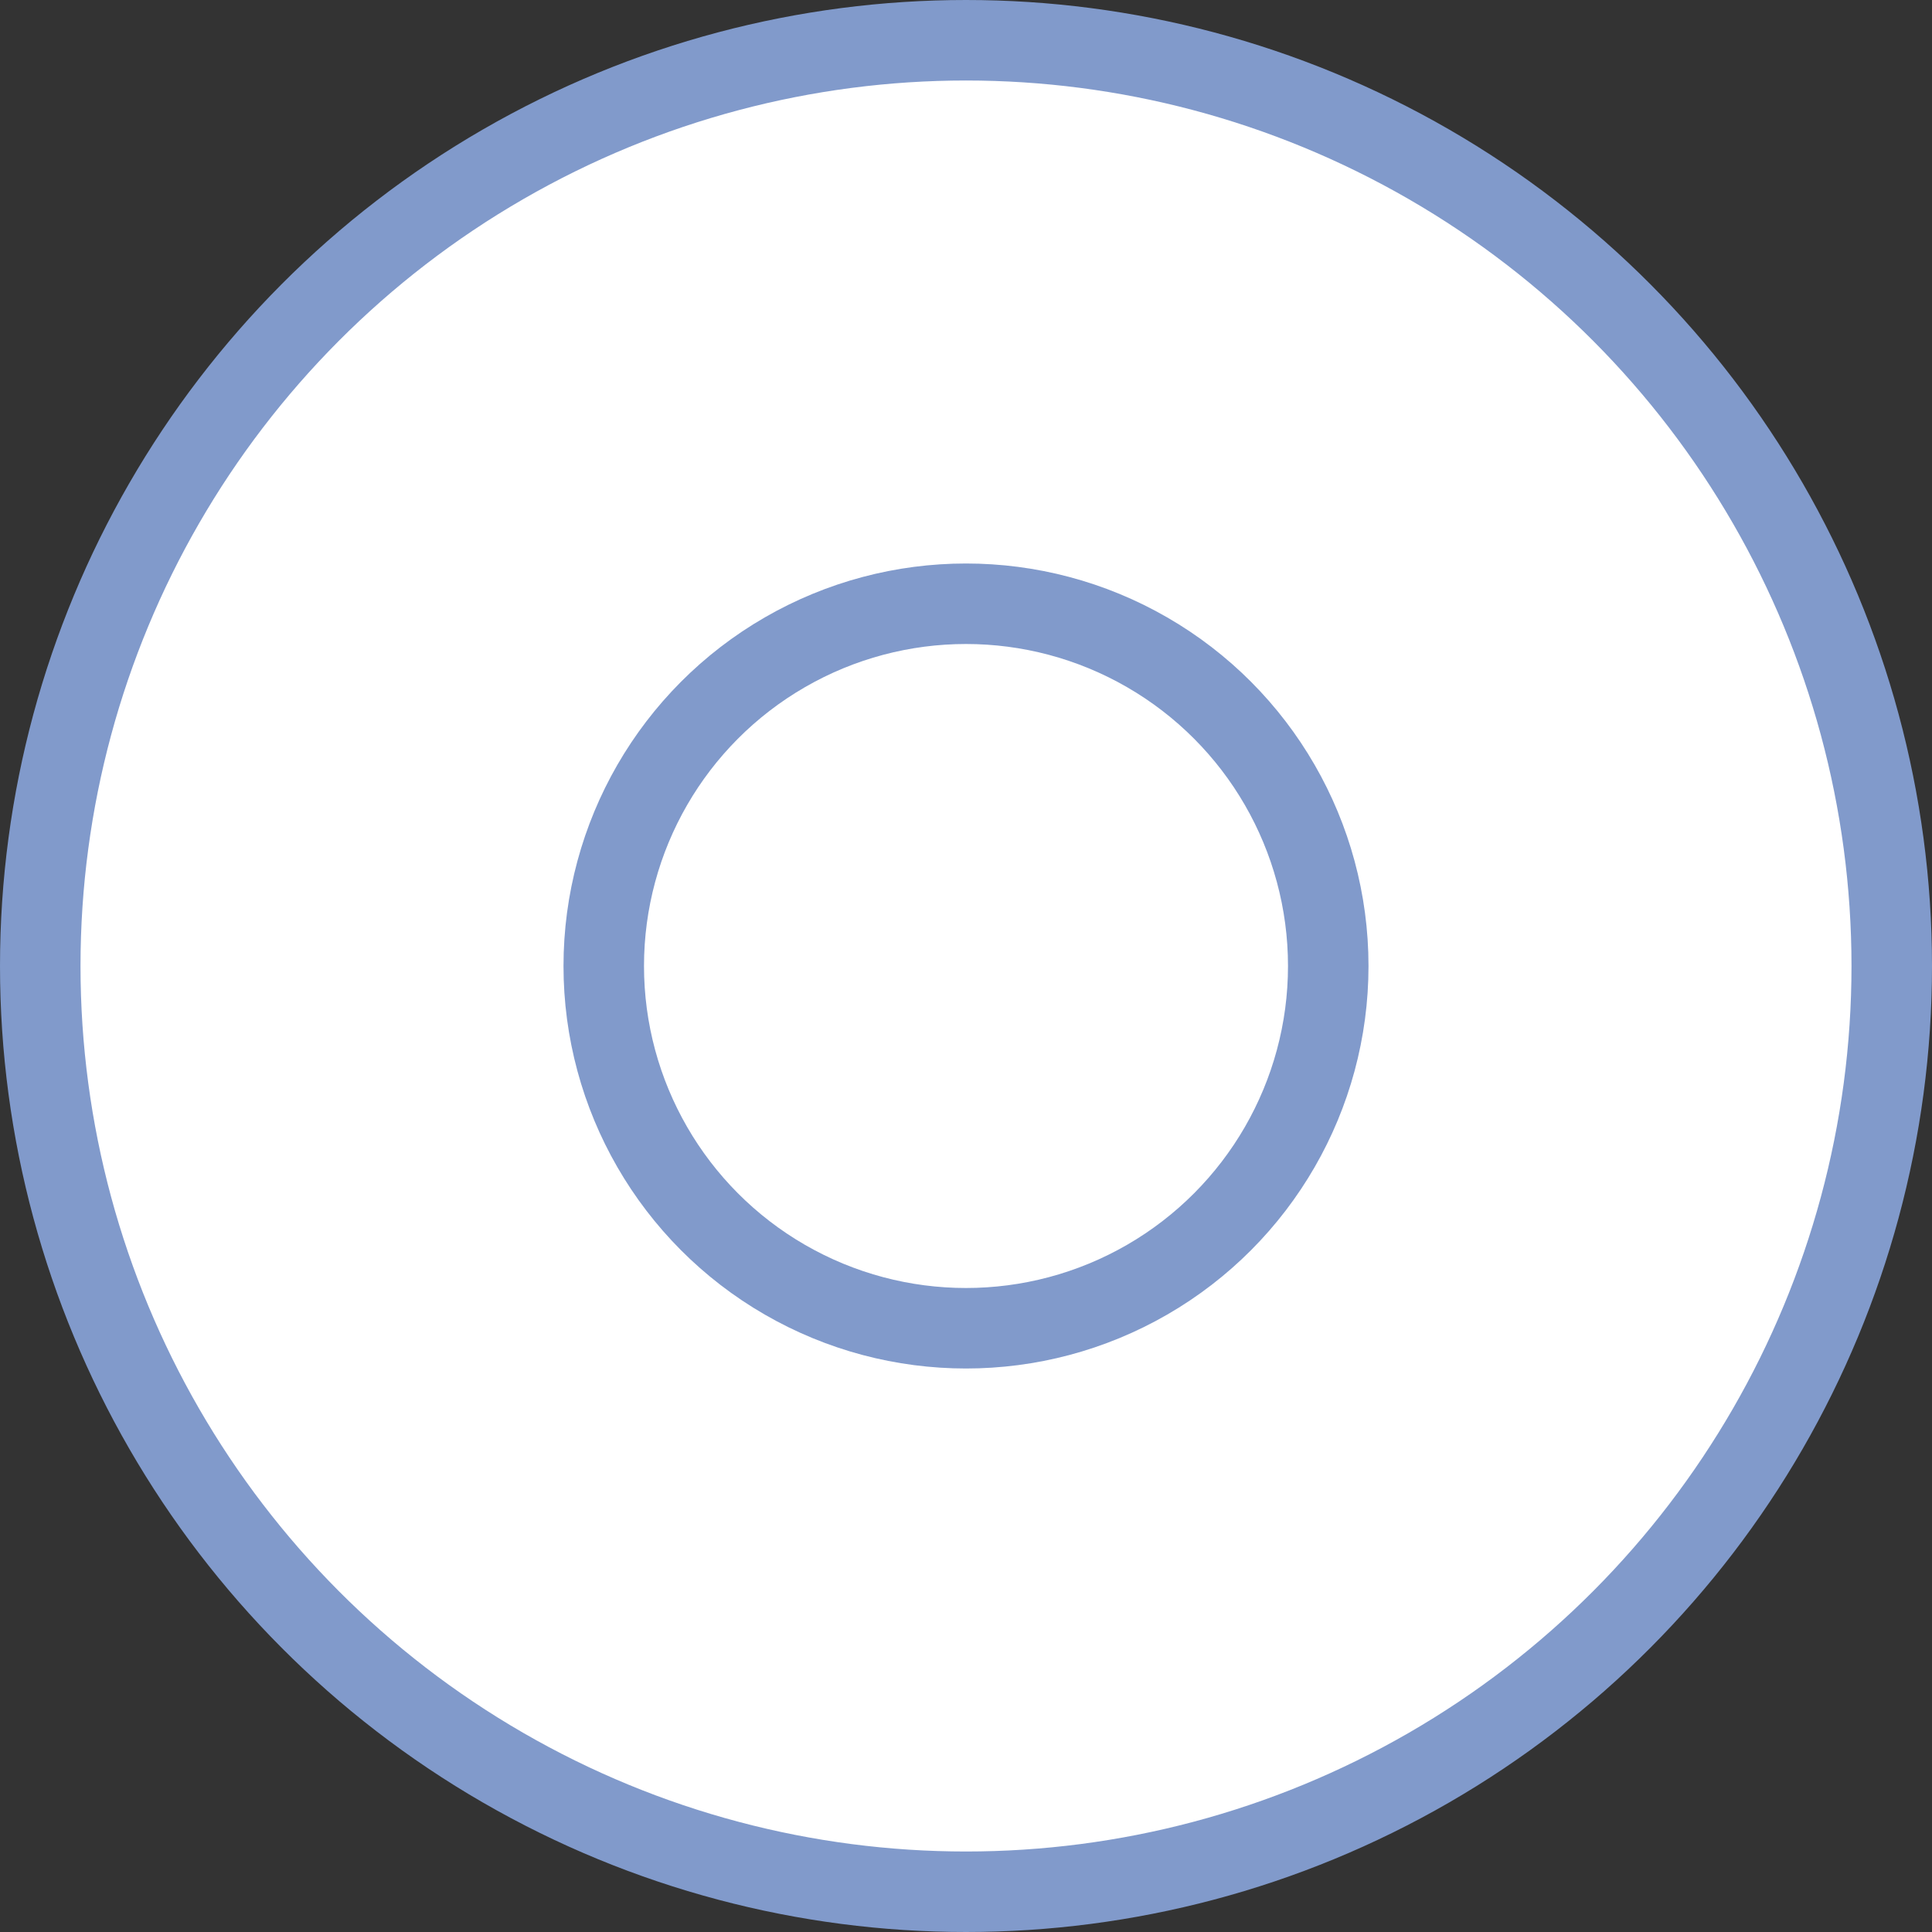 <svg width="24" height="24" viewBox="0 0 24 24" fill="none" xmlns="http://www.w3.org/2000/svg">
  <rect x="0" y="0" width="24" height="24" fill="#333333" stroke="none"/>
  <g id="root">
    <circle cx="12" cy="12" r="11.5" fill="white" stroke="#819ACB"/>
    <circle cx="12" cy="12" r="4.5" stroke="#819ACB"/>
  </g>
</svg>
